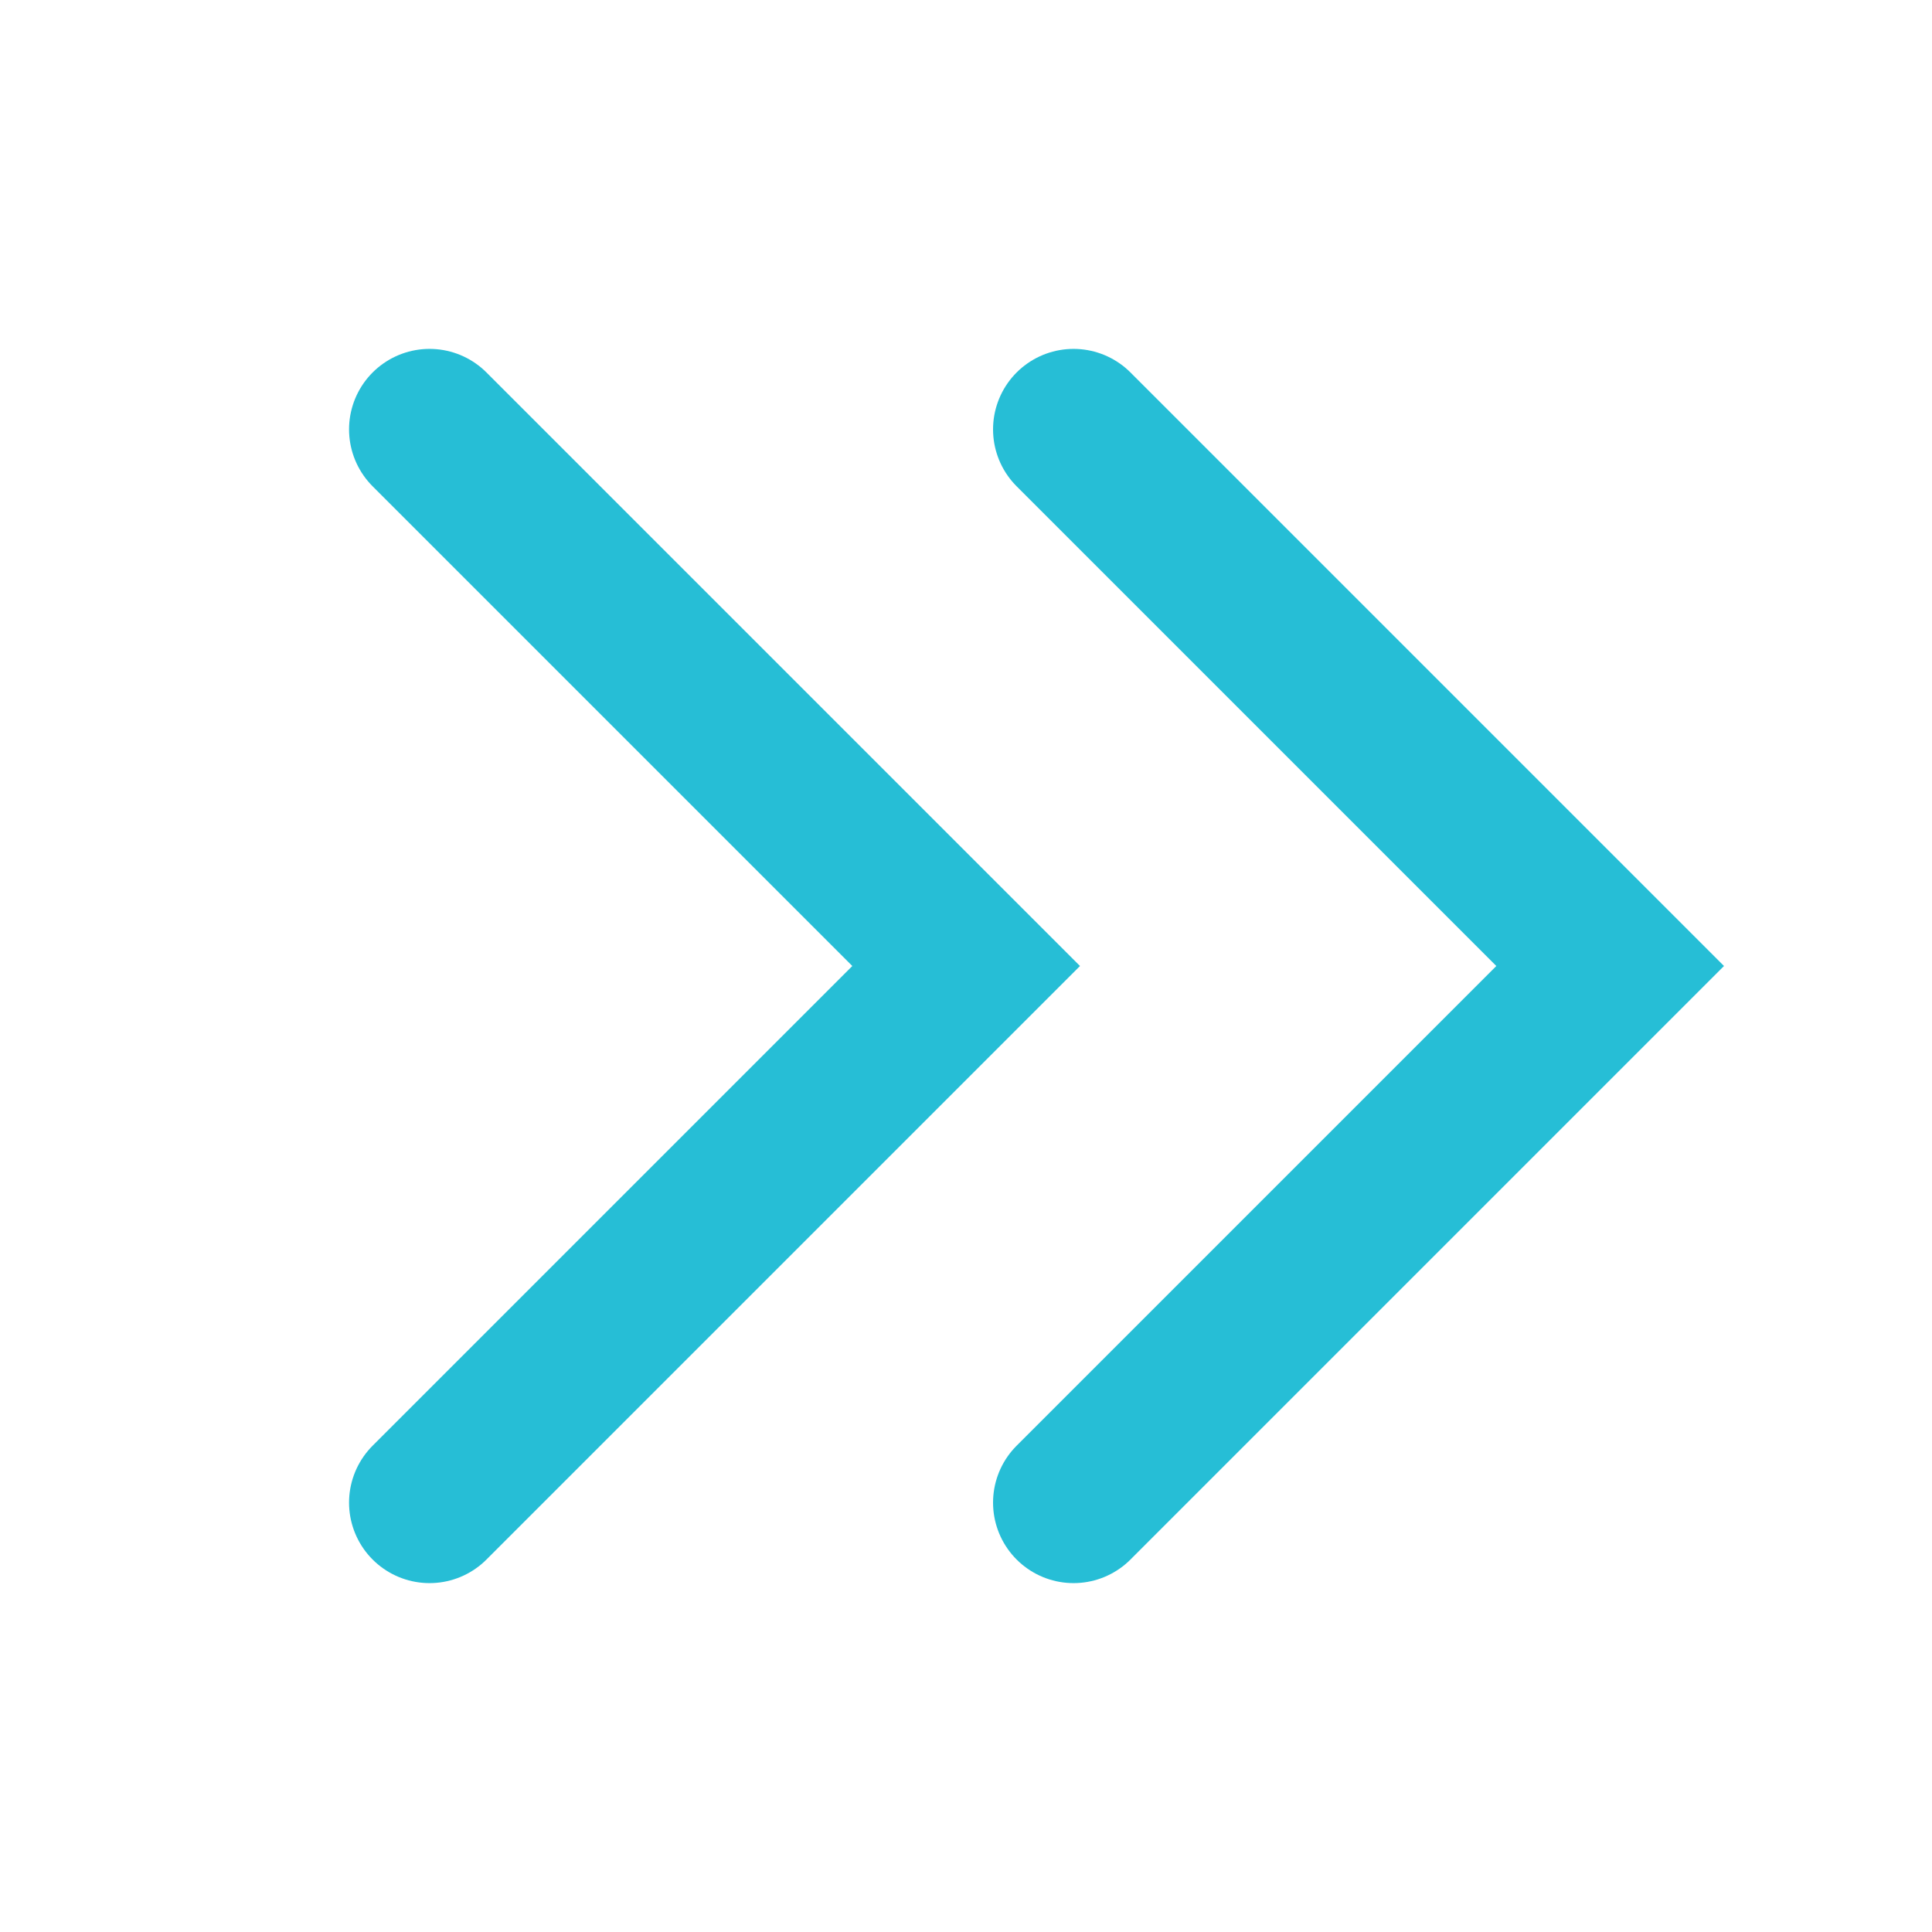 <svg width="12" height="12" viewBox="0 0 12 12" fill="none" xmlns="http://www.w3.org/2000/svg">
    <path d="M6.668 2.667 10.001 6 6.668 9.333M2.668 2.667 6.001 6 2.668 9.333" stroke="#26BED6" stroke-linecap="round"/>
</svg>
